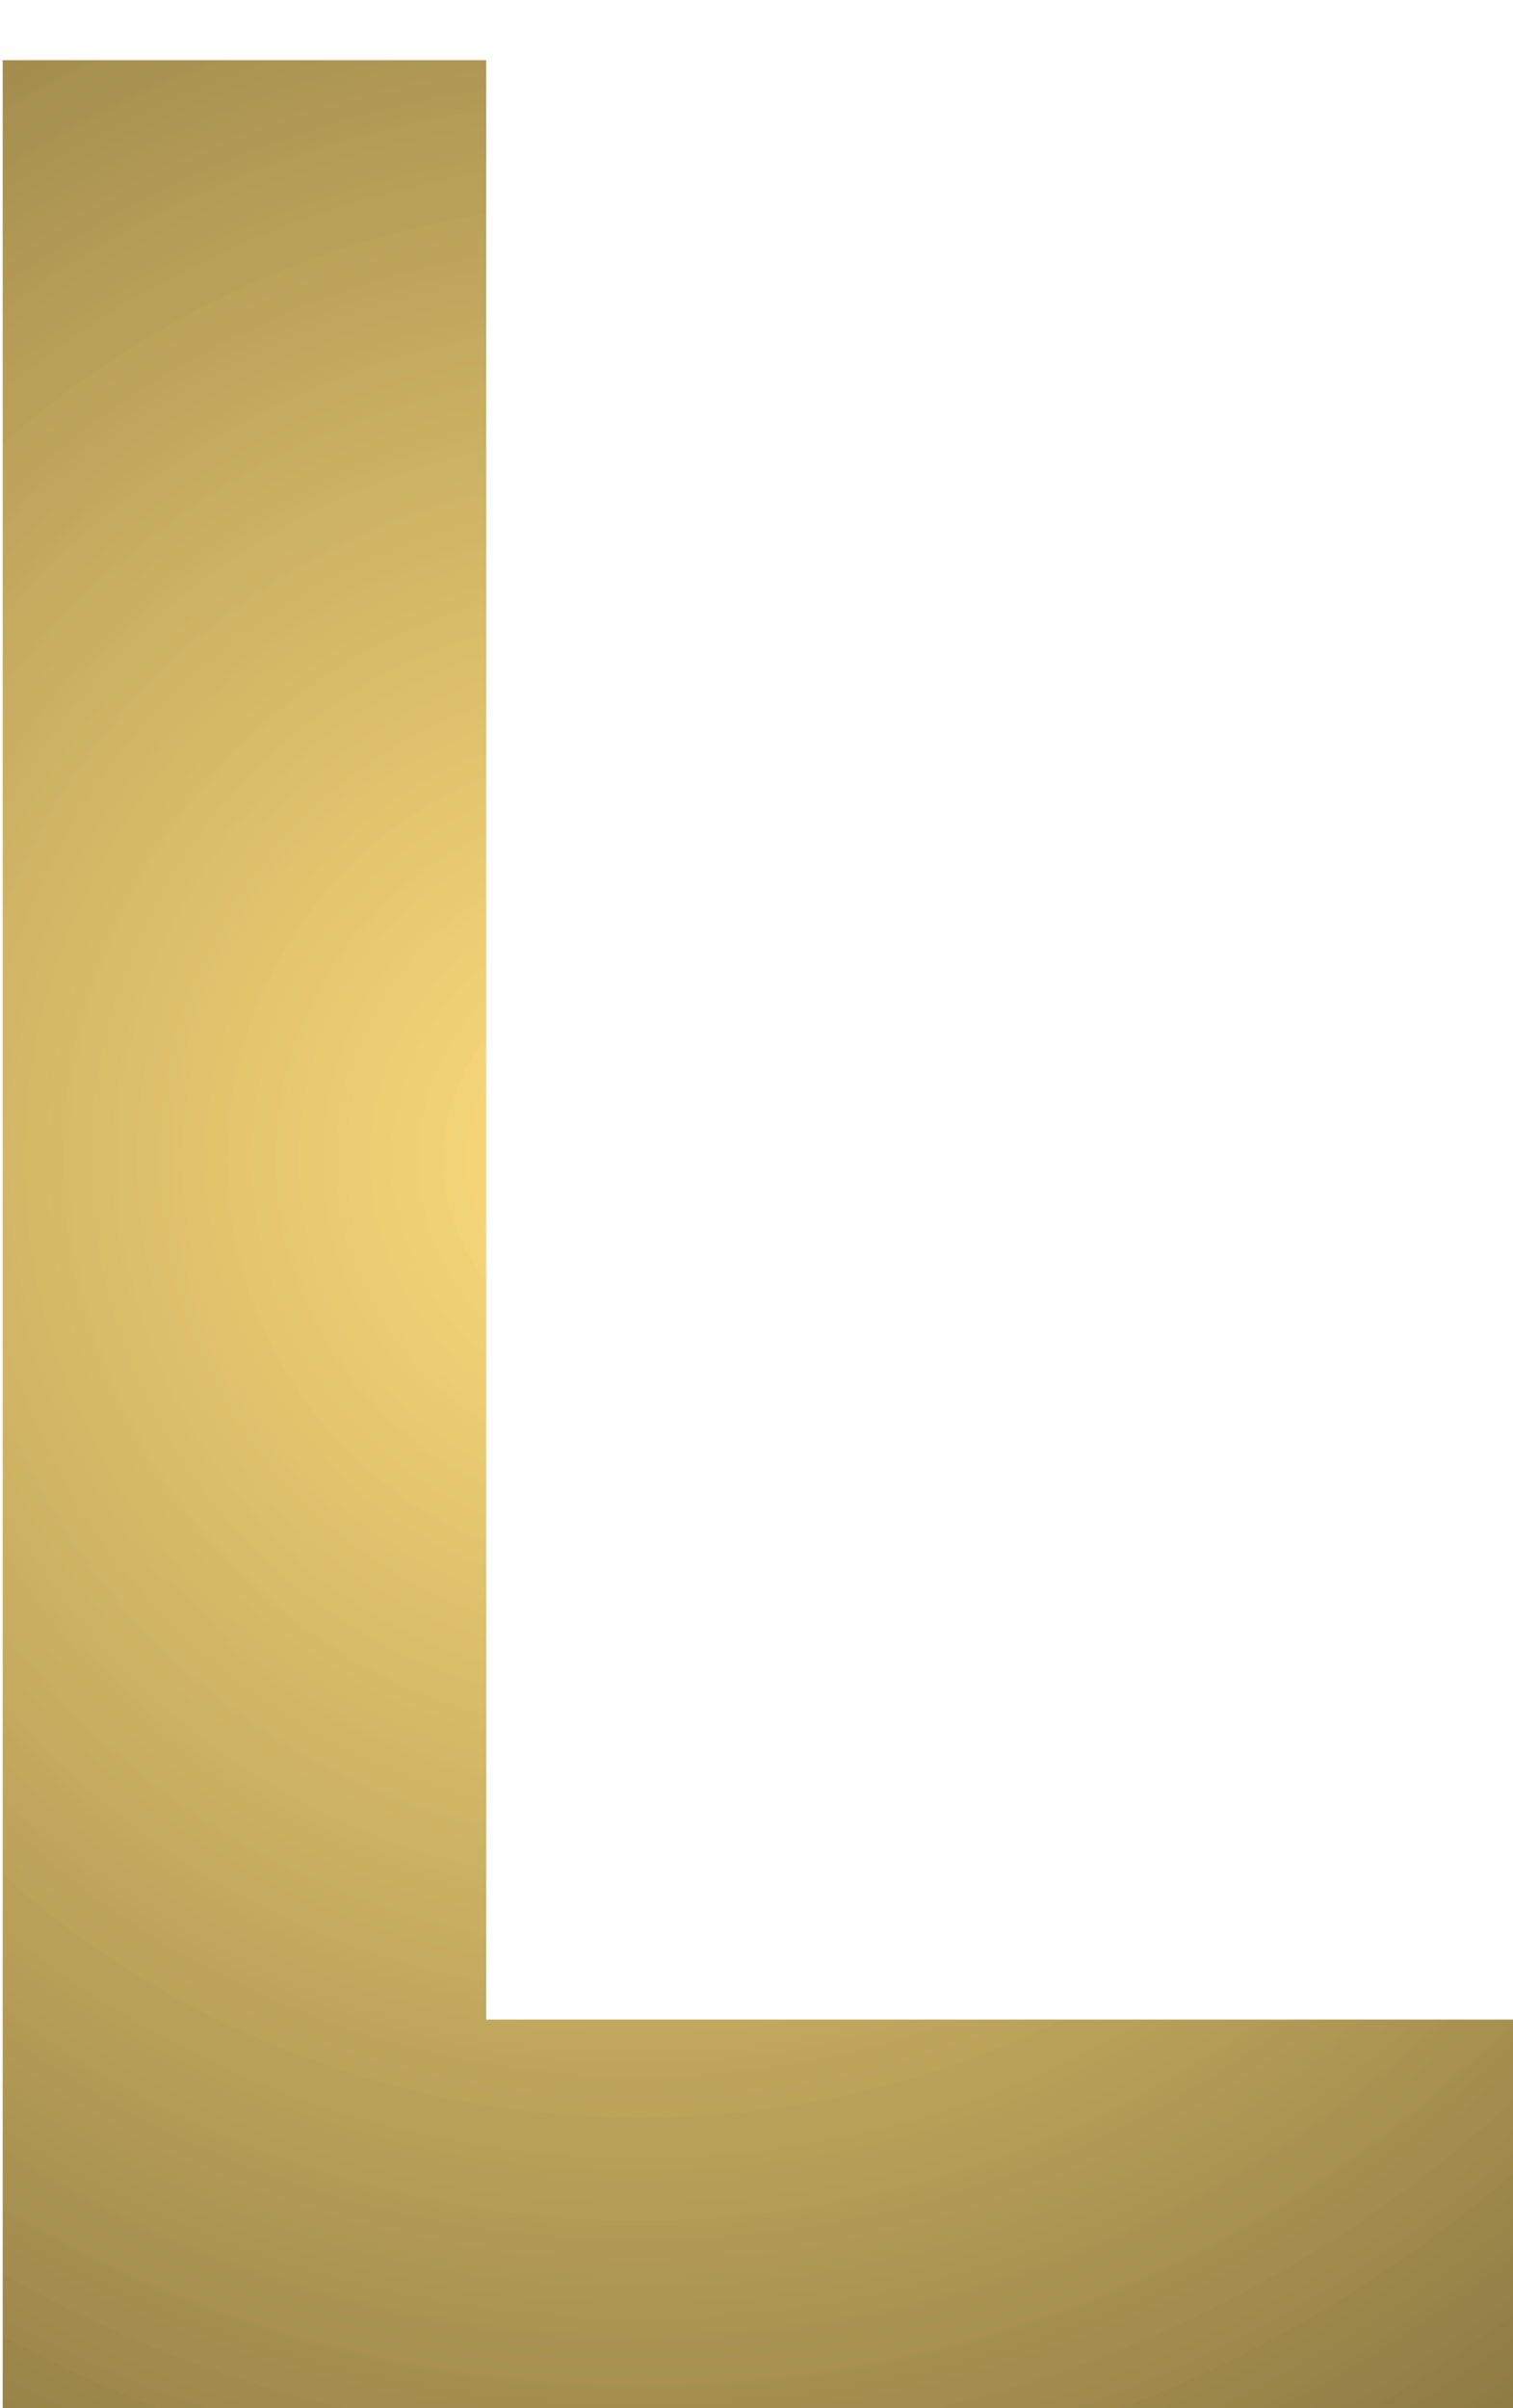 <svg width="22" height="35" viewBox="0 0 22 35" fill="none" xmlns="http://www.w3.org/2000/svg">
<path d="M7.07 29.352H22V35H0.039V0.875H7.07V29.352Z" fill="url(#paint0_diamond)"/>
<defs>
<radialGradient id="paint0_diamond" cx="0" cy="0" r="1" gradientUnits="userSpaceOnUse" gradientTransform="translate(9.242 16.893) rotate(88.075) scale(45.115 45.081)">
<stop stop-color="#FFD458" stop-opacity="0.78"/>
<stop offset="1" stop-color="#000000"/>
</radialGradient>
</defs>
</svg>
